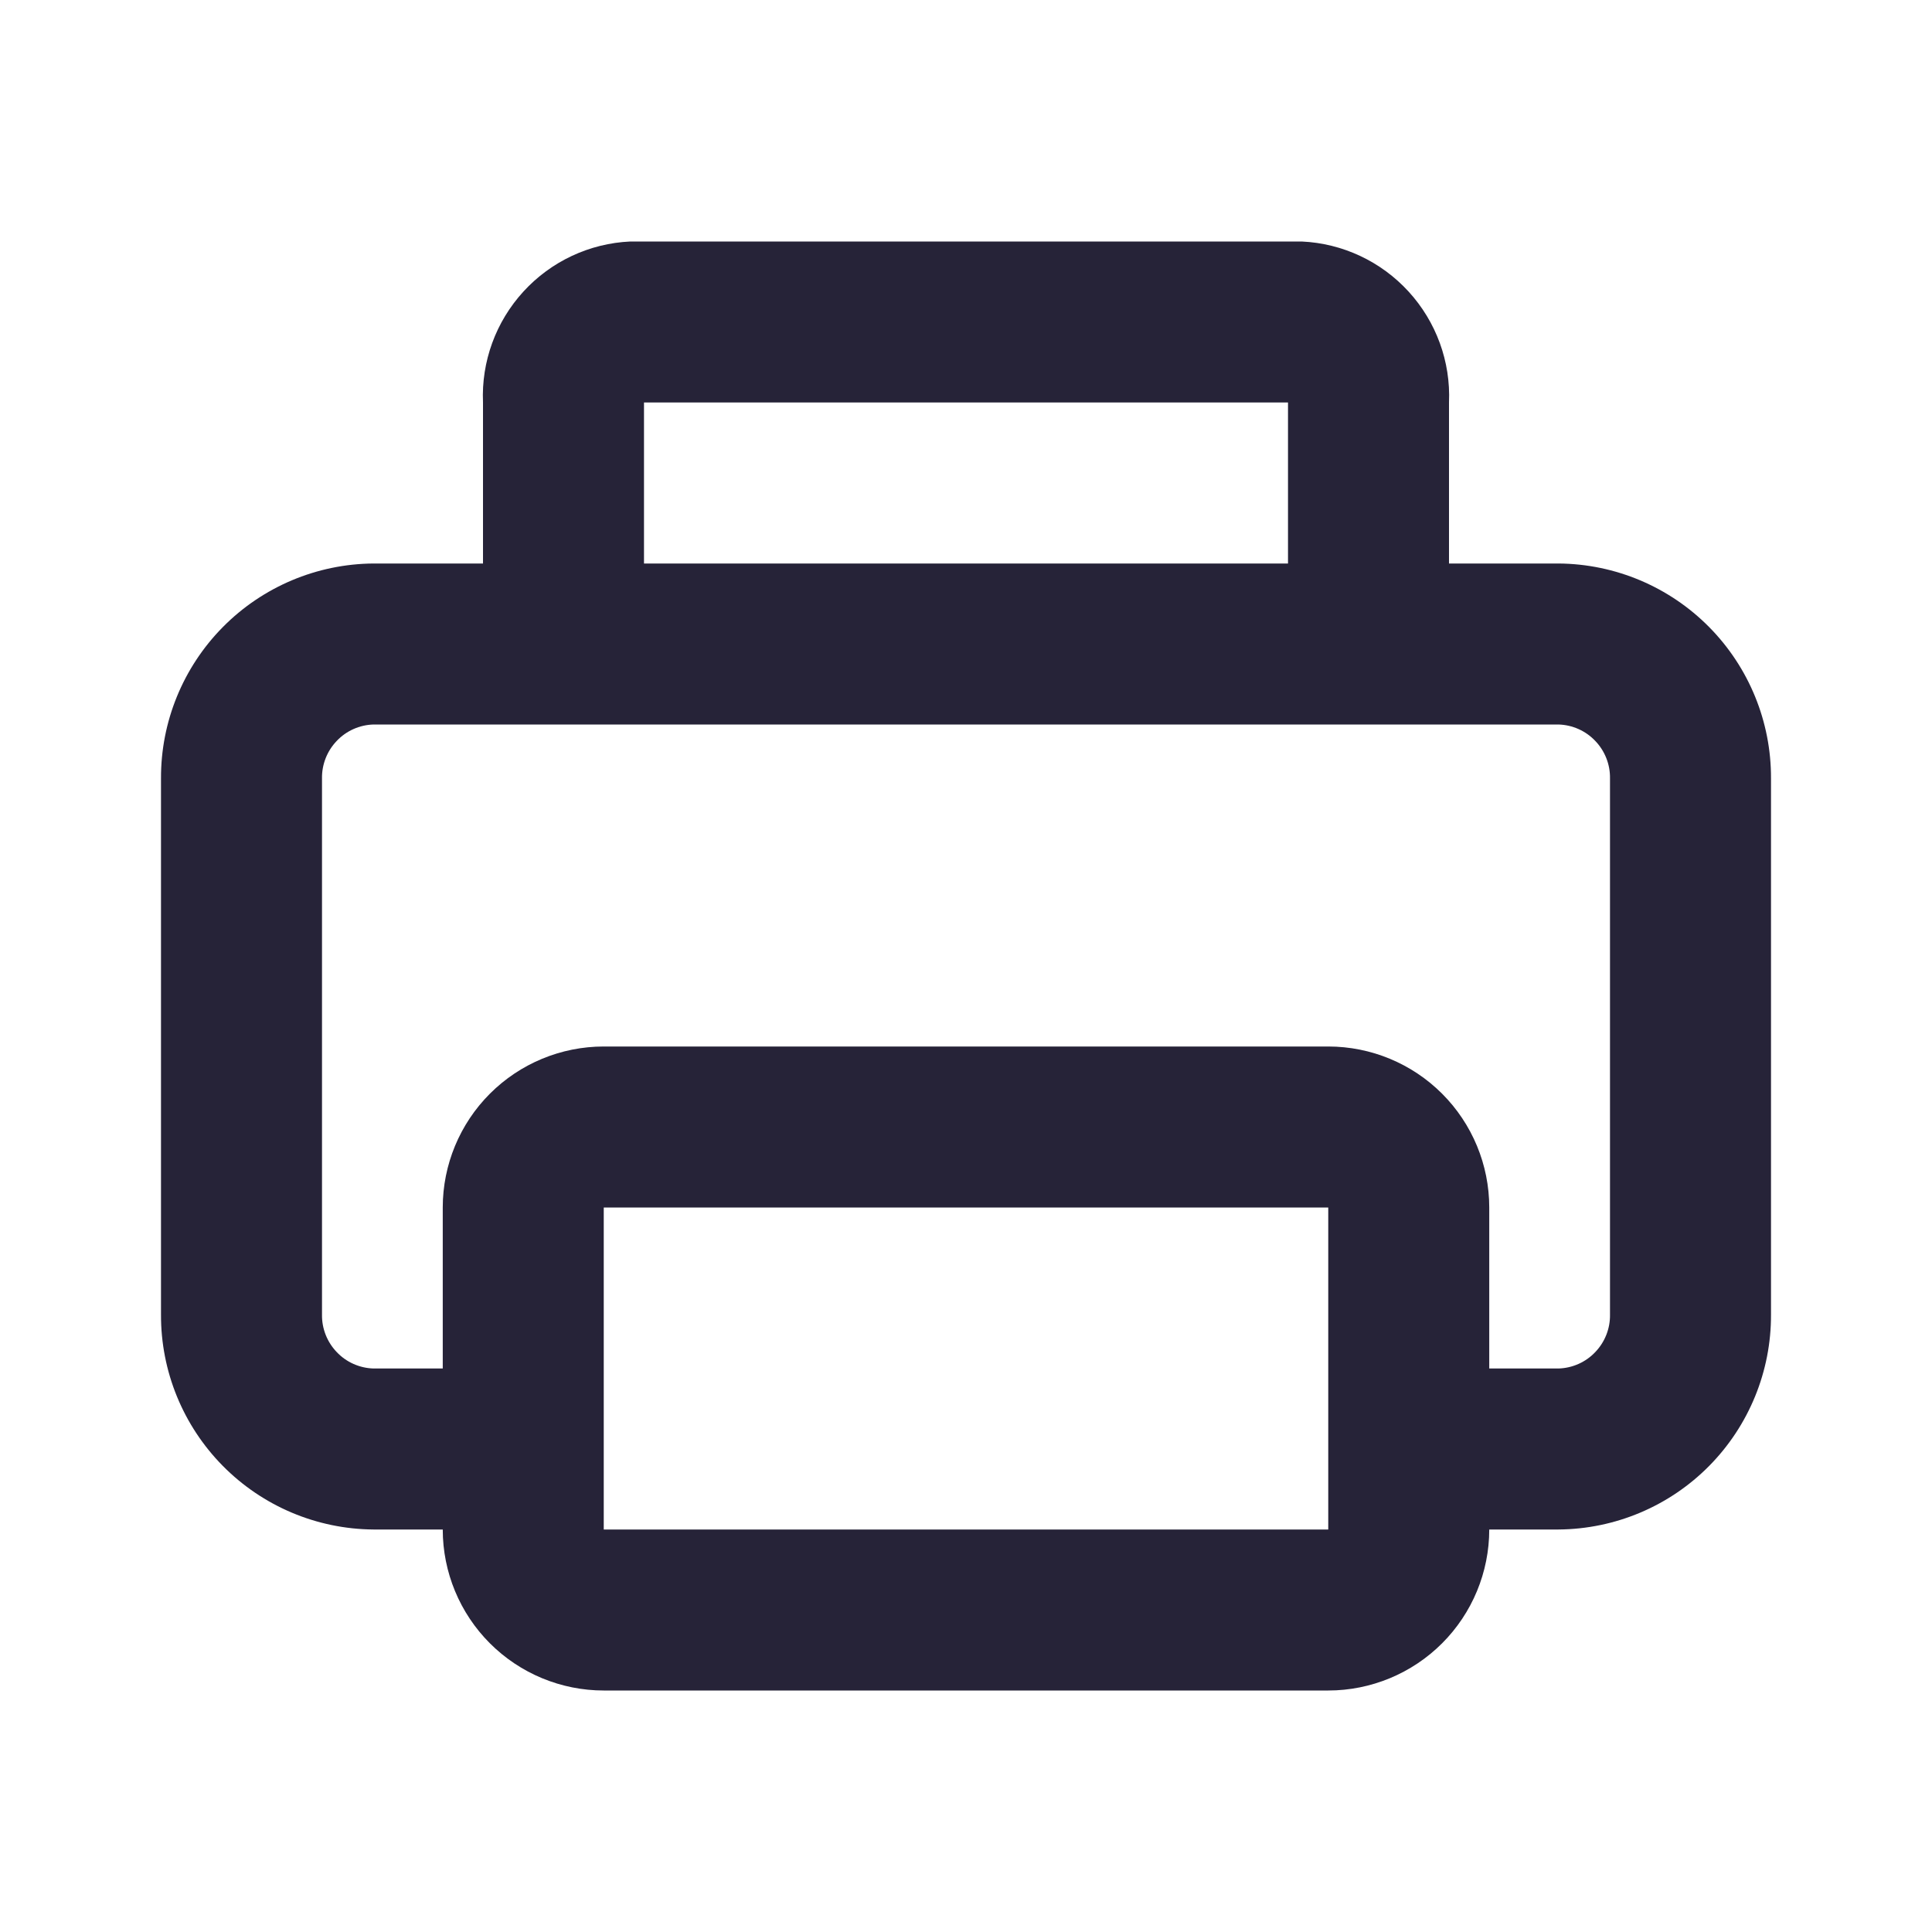 <svg width="24" height="24" viewBox="0 0 24 24" fill="none" xmlns="http://www.w3.org/2000/svg">
<path d="M19.36 7H18V5C18.022 4.492 17.841 3.997 17.498 3.622C17.155 3.247 16.678 3.023 16.17 3H7.83C7.322 3.023 6.845 3.247 6.502 3.622C6.159 3.997 5.978 4.492 6 5V7H4.64C3.936 7.005 3.263 7.289 2.768 7.79C2.274 8.29 1.997 8.966 2 9.67V16.33C1.997 17.034 2.274 17.71 2.768 18.21C3.263 18.711 3.936 18.995 4.64 19H5.5C5.5 19.53 5.711 20.039 6.086 20.414C6.461 20.789 6.97 21 7.5 21H16.5C17.03 21 17.539 20.789 17.914 20.414C18.289 20.039 18.5 19.53 18.5 19H19.36C20.064 18.995 20.737 18.711 21.232 18.21C21.726 17.71 22.003 17.034 22 16.33V9.67C22.003 8.966 21.726 8.29 21.232 7.79C20.737 7.289 20.064 7.005 19.36 7ZM8 5H16V7H8V5ZM7.5 19V15H16.5V19H7.5ZM20 16.33C20.003 16.503 19.937 16.671 19.817 16.796C19.698 16.922 19.533 16.995 19.36 17H18.5V15C18.5 14.47 18.289 13.961 17.914 13.586C17.539 13.211 17.03 13 16.5 13H7.5C6.97 13 6.461 13.211 6.086 13.586C5.711 13.961 5.5 14.47 5.5 15V17H4.64C4.467 16.995 4.302 16.922 4.183 16.796C4.063 16.671 3.997 16.503 4 16.33V9.67C3.997 9.497 4.063 9.329 4.183 9.204C4.302 9.078 4.467 9.005 4.64 9H19.36C19.533 9.005 19.698 9.078 19.817 9.204C19.937 9.329 20.003 9.497 20 9.67V16.33Z" fill="#262338"/>
</svg>
